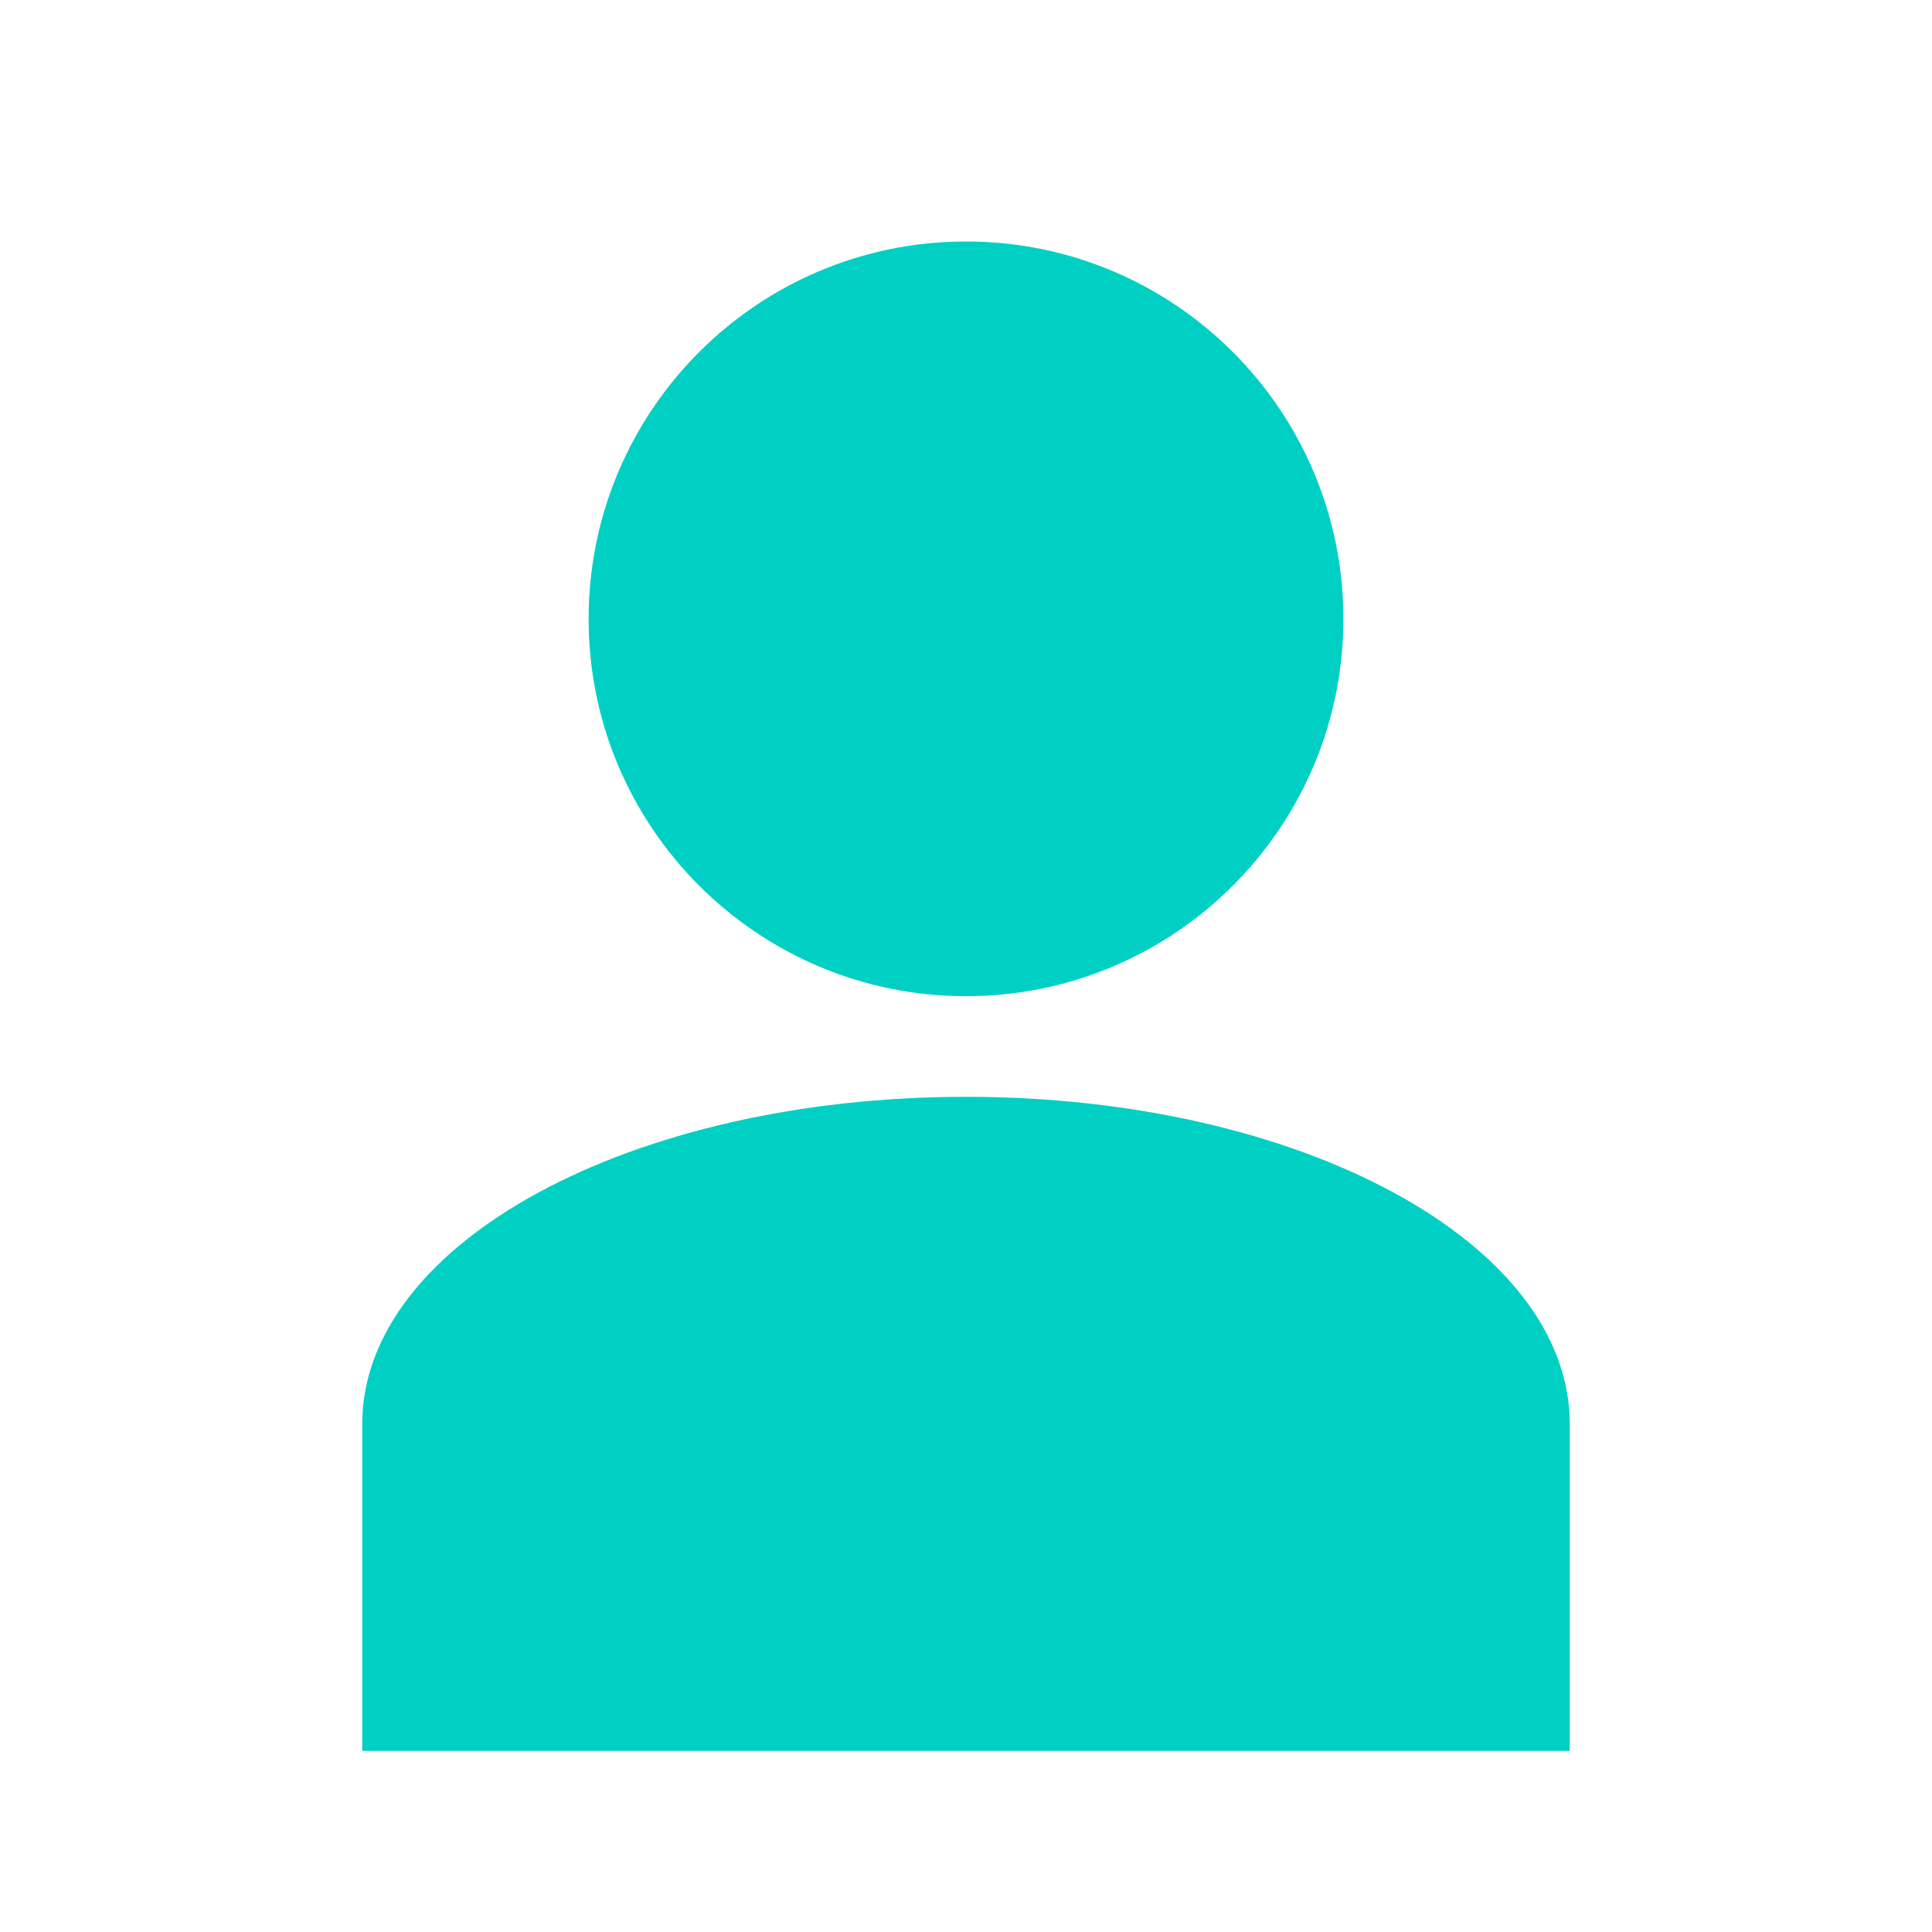 <svg width="24" height="24" viewBox="0 0 24 24" fill="none" xmlns="http://www.w3.org/2000/svg">
<path d="M12 12.375C14.589 12.375 16.688 10.276 16.688 7.688C16.688 5.099 14.589 3 12 3C9.411 3 7.312 5.099 7.312 7.688C7.312 10.276 9.411 12.375 12 12.375Z" fill="#00D0C3"/>
<path d="M12 13.625C16.155 13.625 19.5 15.437 19.5 17.688V21.75H4.5V17.688C4.5 15.437 7.845 13.625 12 13.625Z" fill="#00D0C3"/>
</svg>

